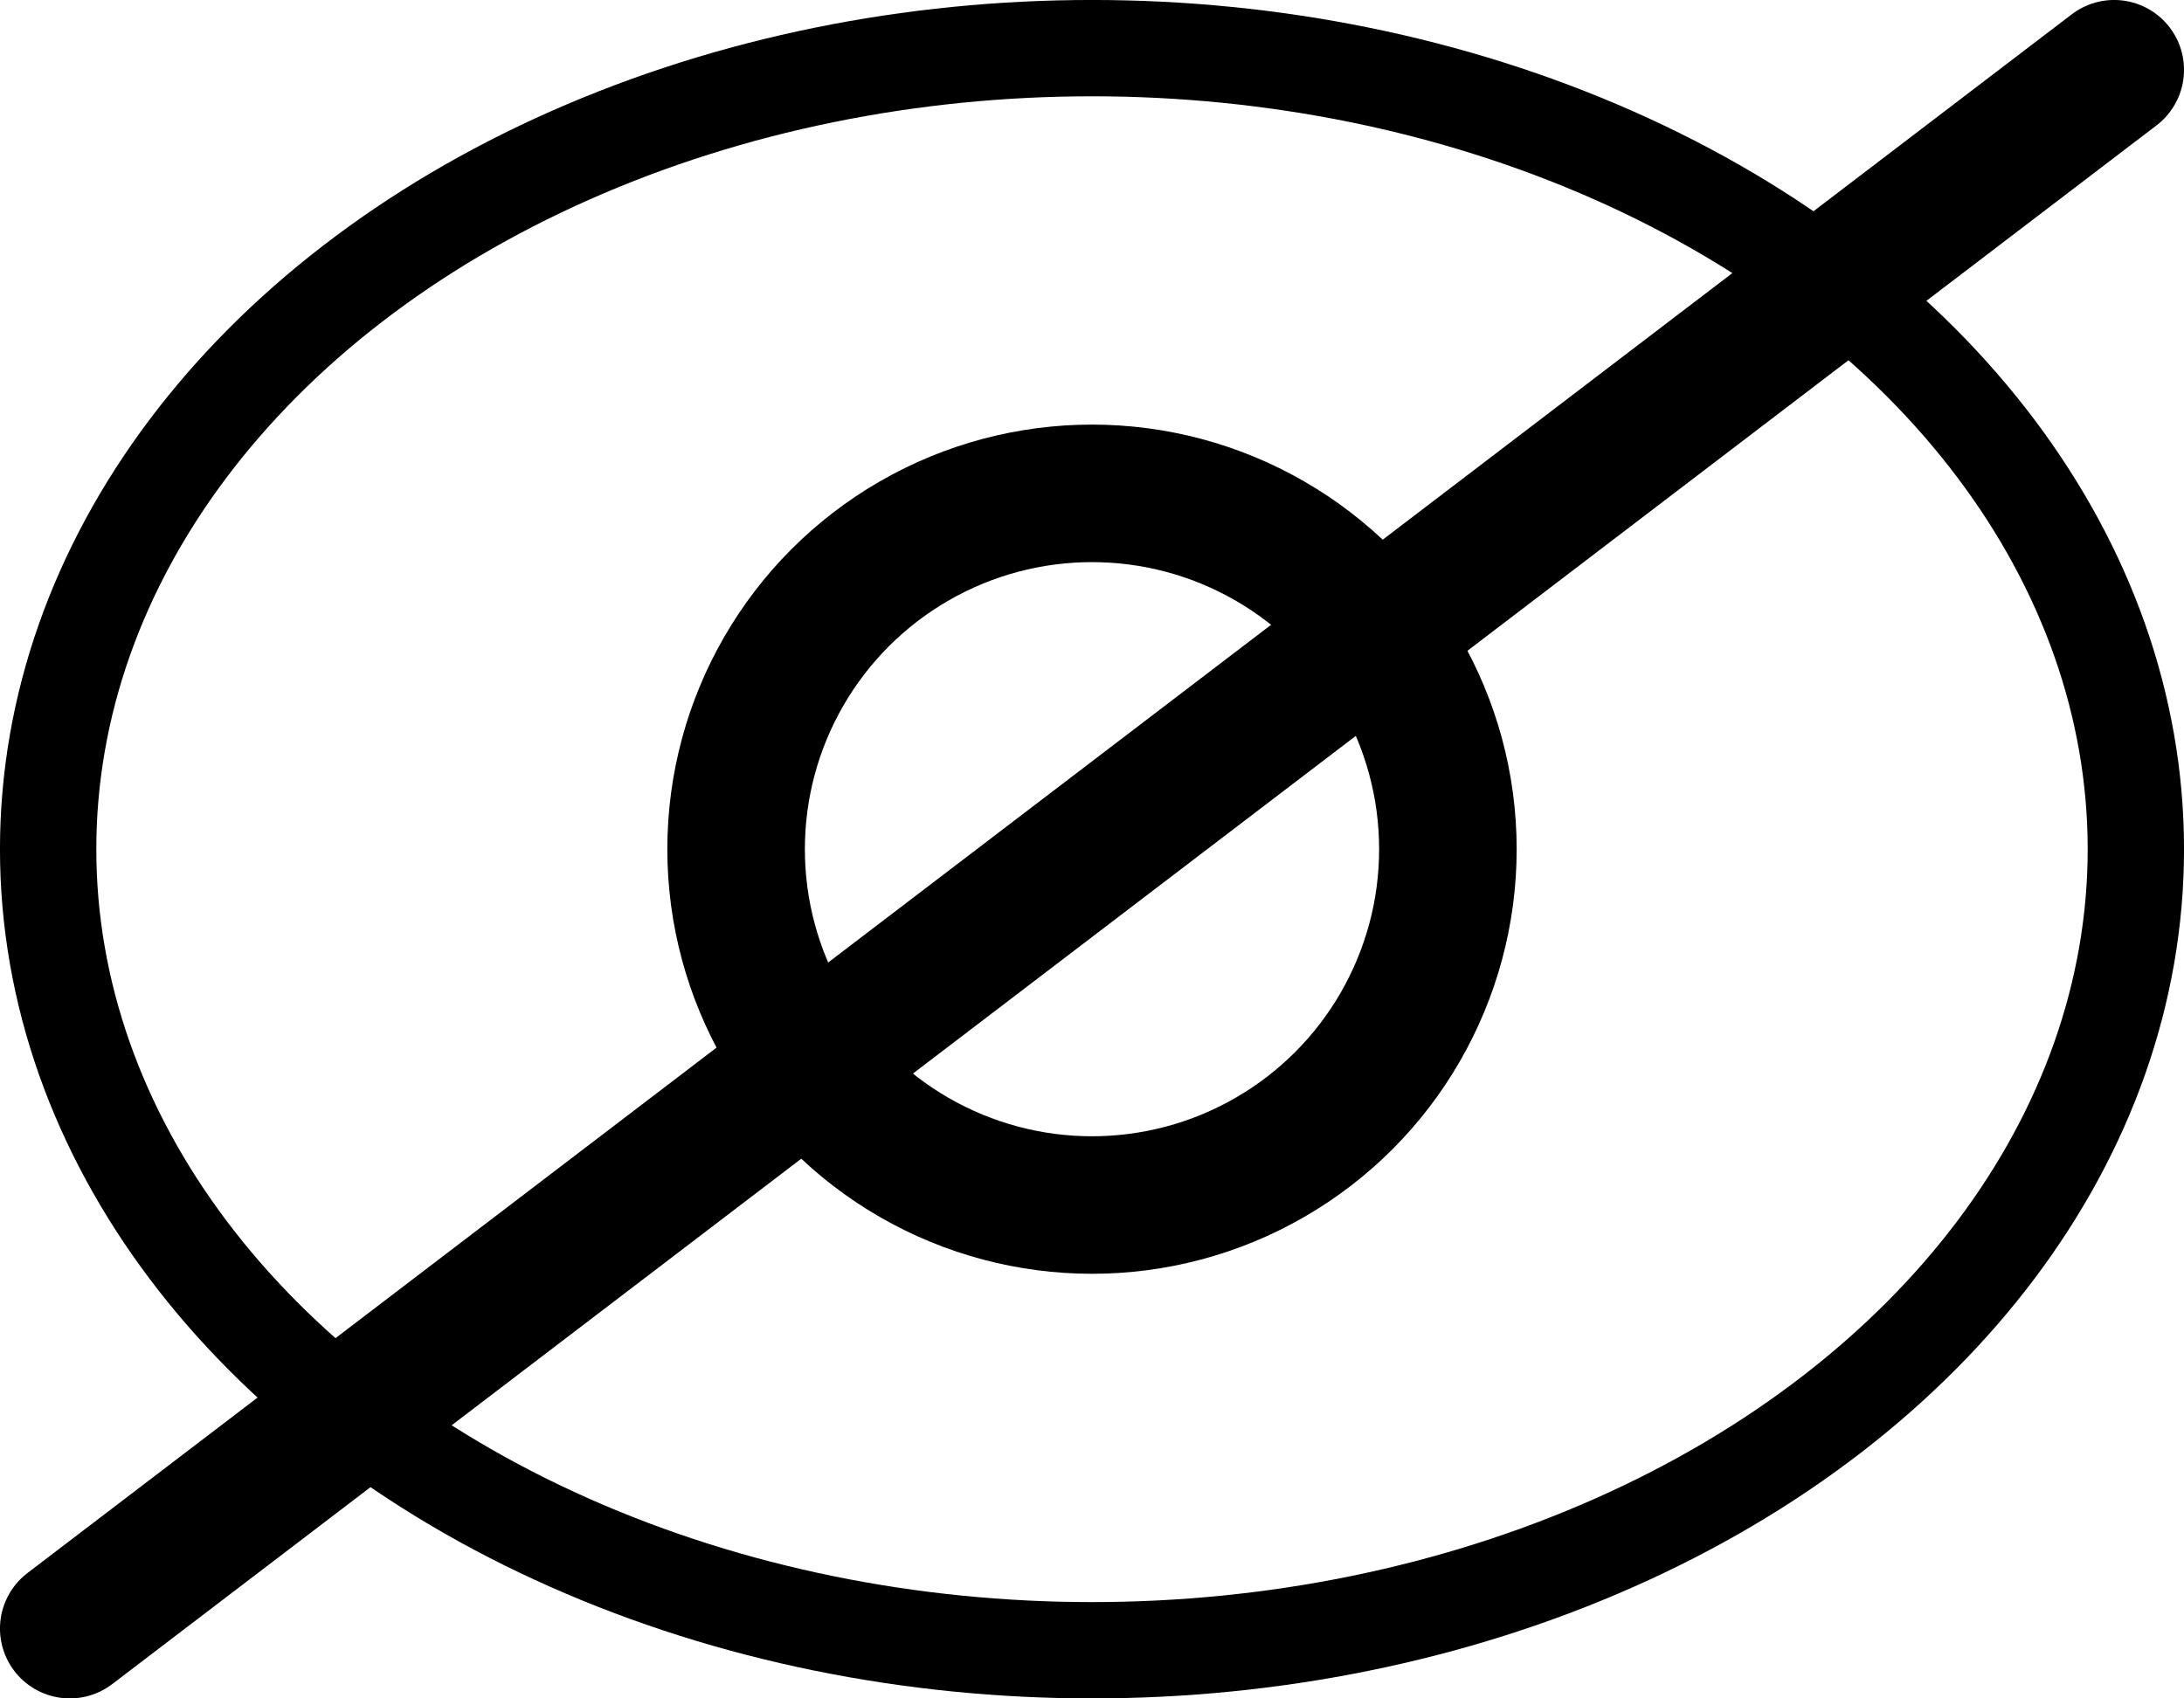 <?xml version="1.0" encoding="UTF-8" standalone="no"?>
<!-- Created with Inkscape (http://www.inkscape.org/) -->

<svg
        width="45"
        height="35"
        viewBox="0 0 45 35"
        version="1.1"
        id="svg1"
        sodipodi:docname="no_view_icon.svg"
        inkscape:version="1.3.2 (091e20e, 2023-11-25)"
        xmlns:inkscape="http://www.inkscape.org/namespaces/inkscape"
        xmlns:sodipodi="http://sodipodi.sourceforge.net/DTD/sodipodi-0.dtd"
        xmlns="http://www.w3.org/2000/svg"
>
  <sodipodi:namedview
     id="namedview1"
     pagecolor="#ffffff"
     bordercolor="#111111"
     borderopacity="1"
     inkscape:showpageshadow="0"
     inkscape:pageopacity="0"
     inkscape:pagecheckerboard="1"
     inkscape:deskcolor="#d1d1d1"
     inkscape:document-units="px"
     inkscape:zoom="17.242647"
     inkscape:cx="17.54371"
     inkscape:cy="23.92324"
     inkscape:window-width="1792"
     inkscape:window-height="1092"
     inkscape:window-x="0"
     inkscape:window-y="28"
     inkscape:window-maximized="0"
     inkscape:current-layer="layer1" />
  <defs
     id="defs1" />
  <g
     inkscape:label="Layer 1"
     inkscape:groupmode="layer"
     id="layer1">
    <ellipse
       style="fill:none;fill-opacity:1;stroke:#000000;stroke-width:1.985;stroke-dasharray:none;stroke-opacity:1"
       id="path1"
       cx="22.5"
       cy="17.5"
       rx="21.508"
       ry="16.508" />
    <ellipse
       style="fill:none;fill-opacity:1;stroke:#000000;stroke-width:2.834;stroke-dasharray:none;stroke-opacity:1"
       id="path2"
       cx="22.5"
       cy="17.5"
       rx="7.333"
       ry="7.333" />
    <path
       style="fill:none;fill-opacity:1;stroke:#000000;stroke-width:2.879;stroke-linecap:round;stroke-dasharray:none;stroke-opacity:1"
       d="M 1.439,33.561 43.561,1.439"
       id="path3" />
  </g>
</svg>

